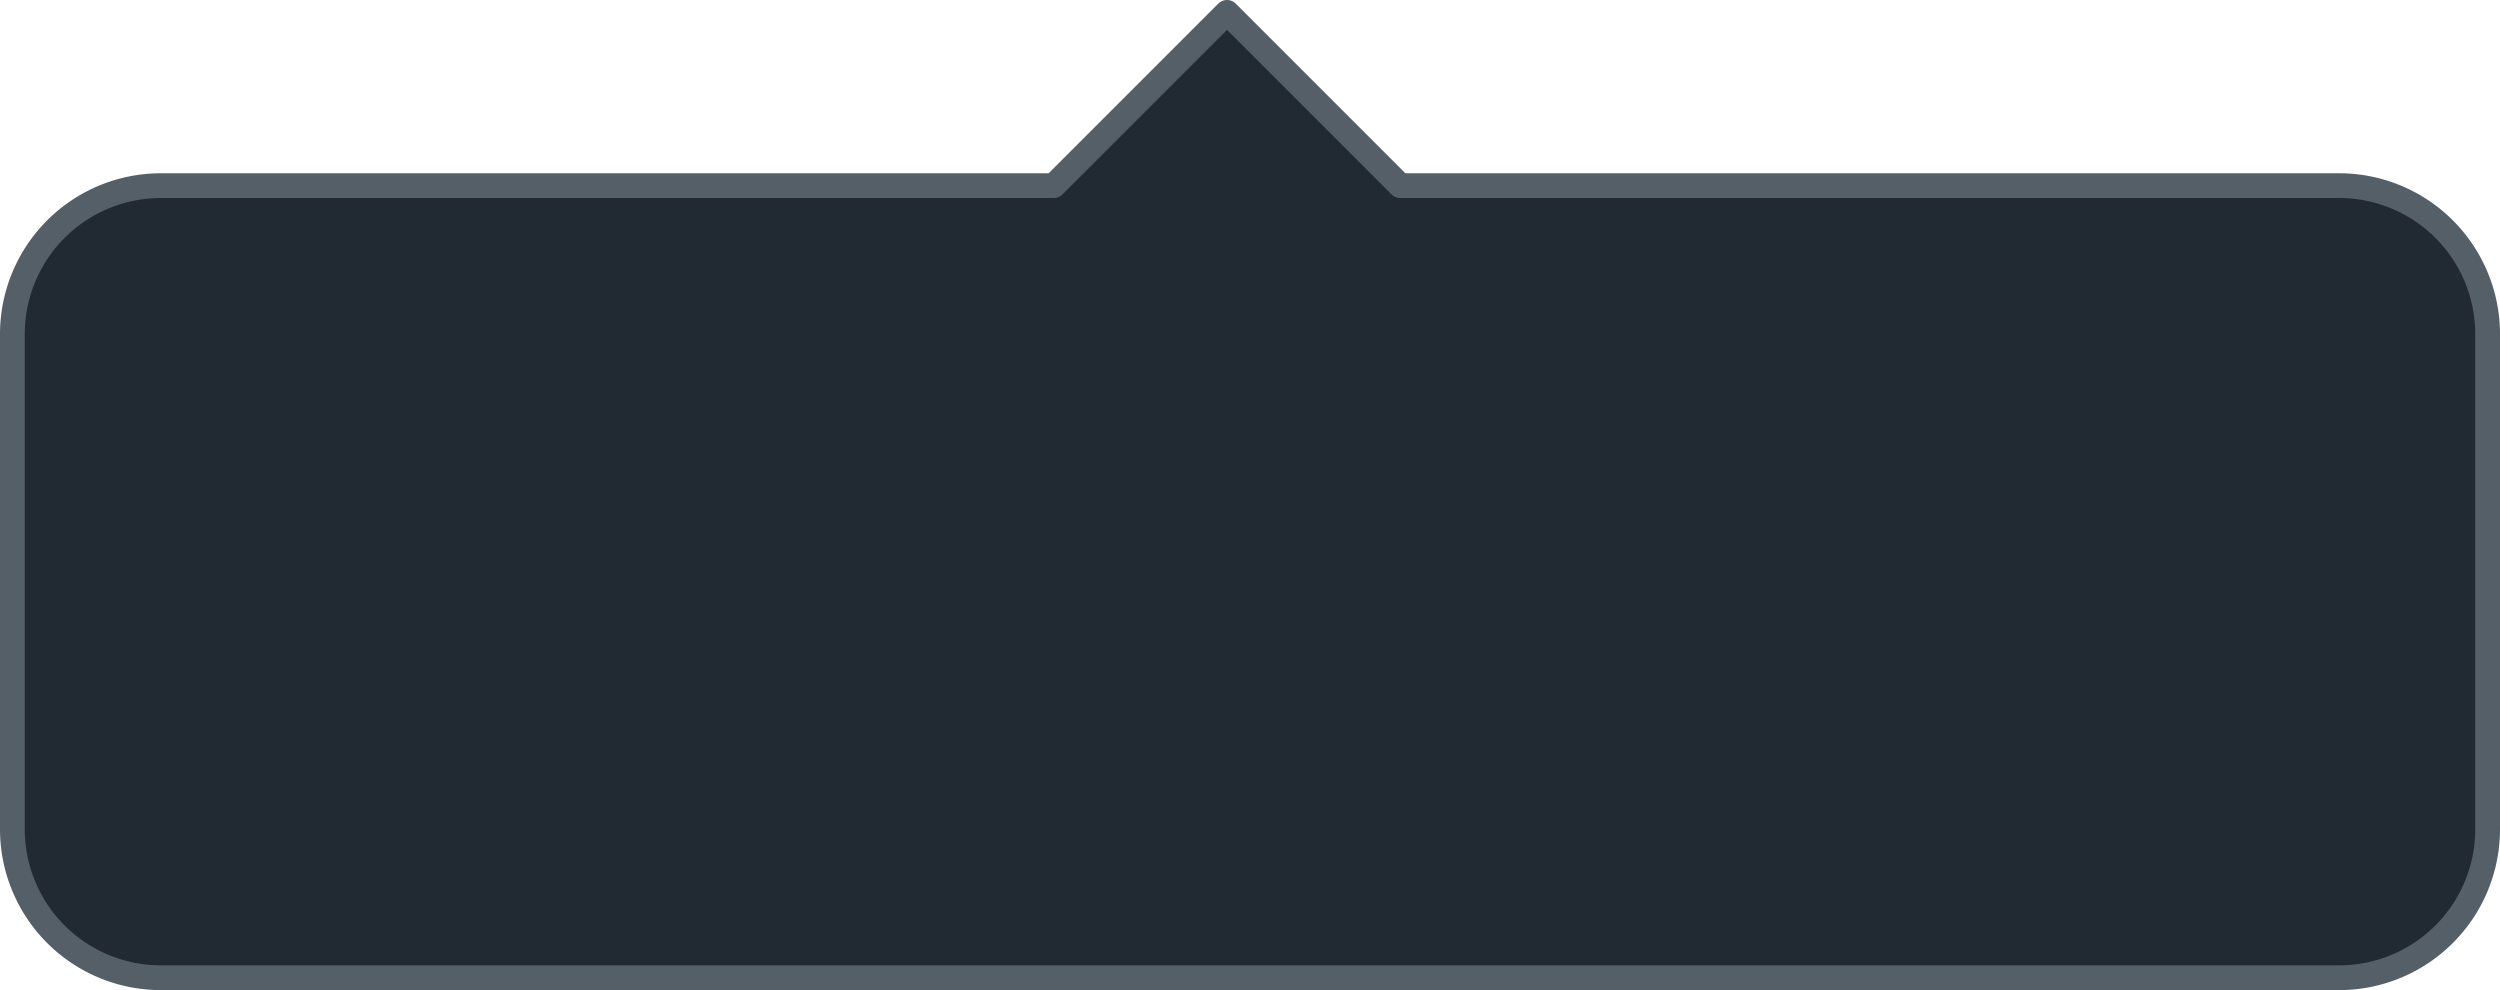 <svg xmlns="http://www.w3.org/2000/svg" width="101" height="40" viewBox="0 0 101 40">
  <path id="联合_2" data-name="联合 2" d="M726,1226a6,6,0,0,1-6-6v-20a6,6,0,0,1,6-6h36.071l7-7,7,7H814a6,6,0,0,1,6,6v20a6,6,0,0,1-6,6Z" transform="translate(-719.5 -1186.5)" fill="#212a33" stroke="#545f68" stroke-linejoin="round" stroke-width="1"/>
</svg>
